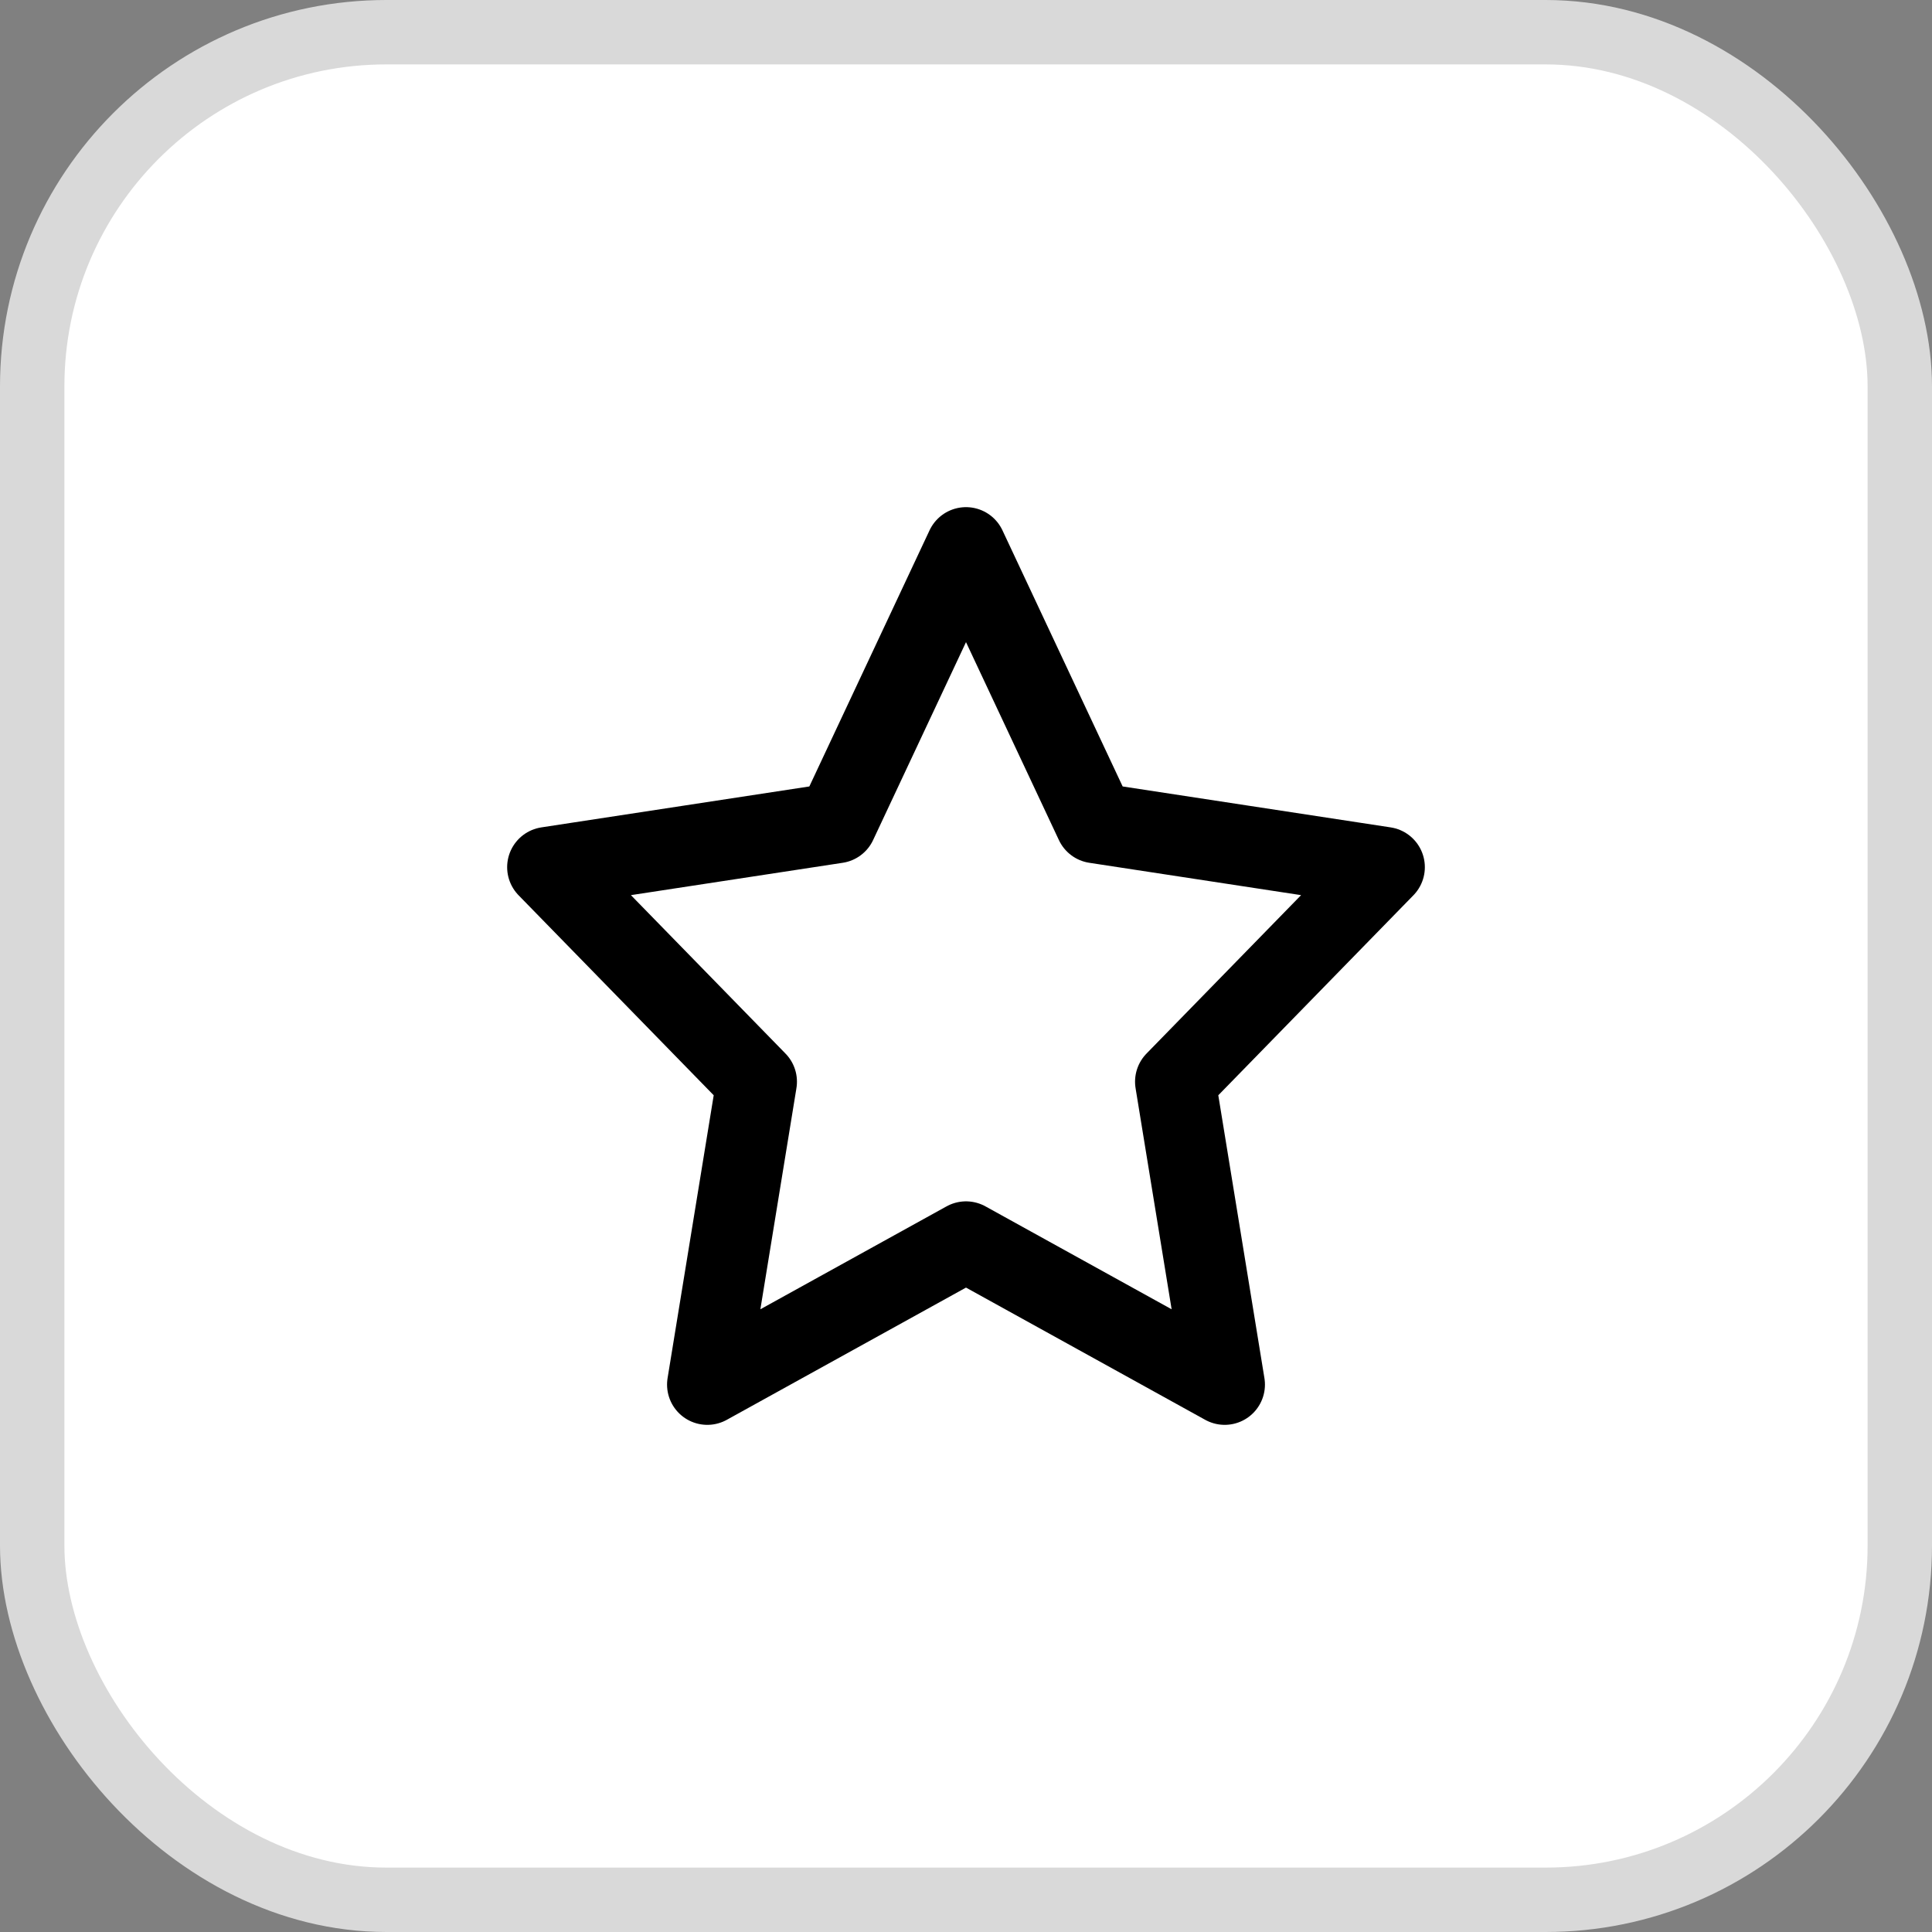 <svg width="60" height="60" viewBox="0 0 60 60" fill="none" xmlns="http://www.w3.org/2000/svg">
<rect x="0" y="0" width="60" height="60" fill="#808080" stroke="none"/>
<rect x="1" y="1" width="58" height="58" rx="11" fill="white" stroke="#D9D9D9" stroke-width="2"/>
<path fill-rule="evenodd" clip-rule="evenodd" d="M30 38.559L21.966 43L23.5 33.593L17 26.931L25.983 25.559L30 17L34.017 25.559L43 26.931L36.5 33.593L38.034 43L30 38.559Z" stroke="black" stroke-width="2.5" stroke-linecap="round" stroke-linejoin="round"/>
</svg>
